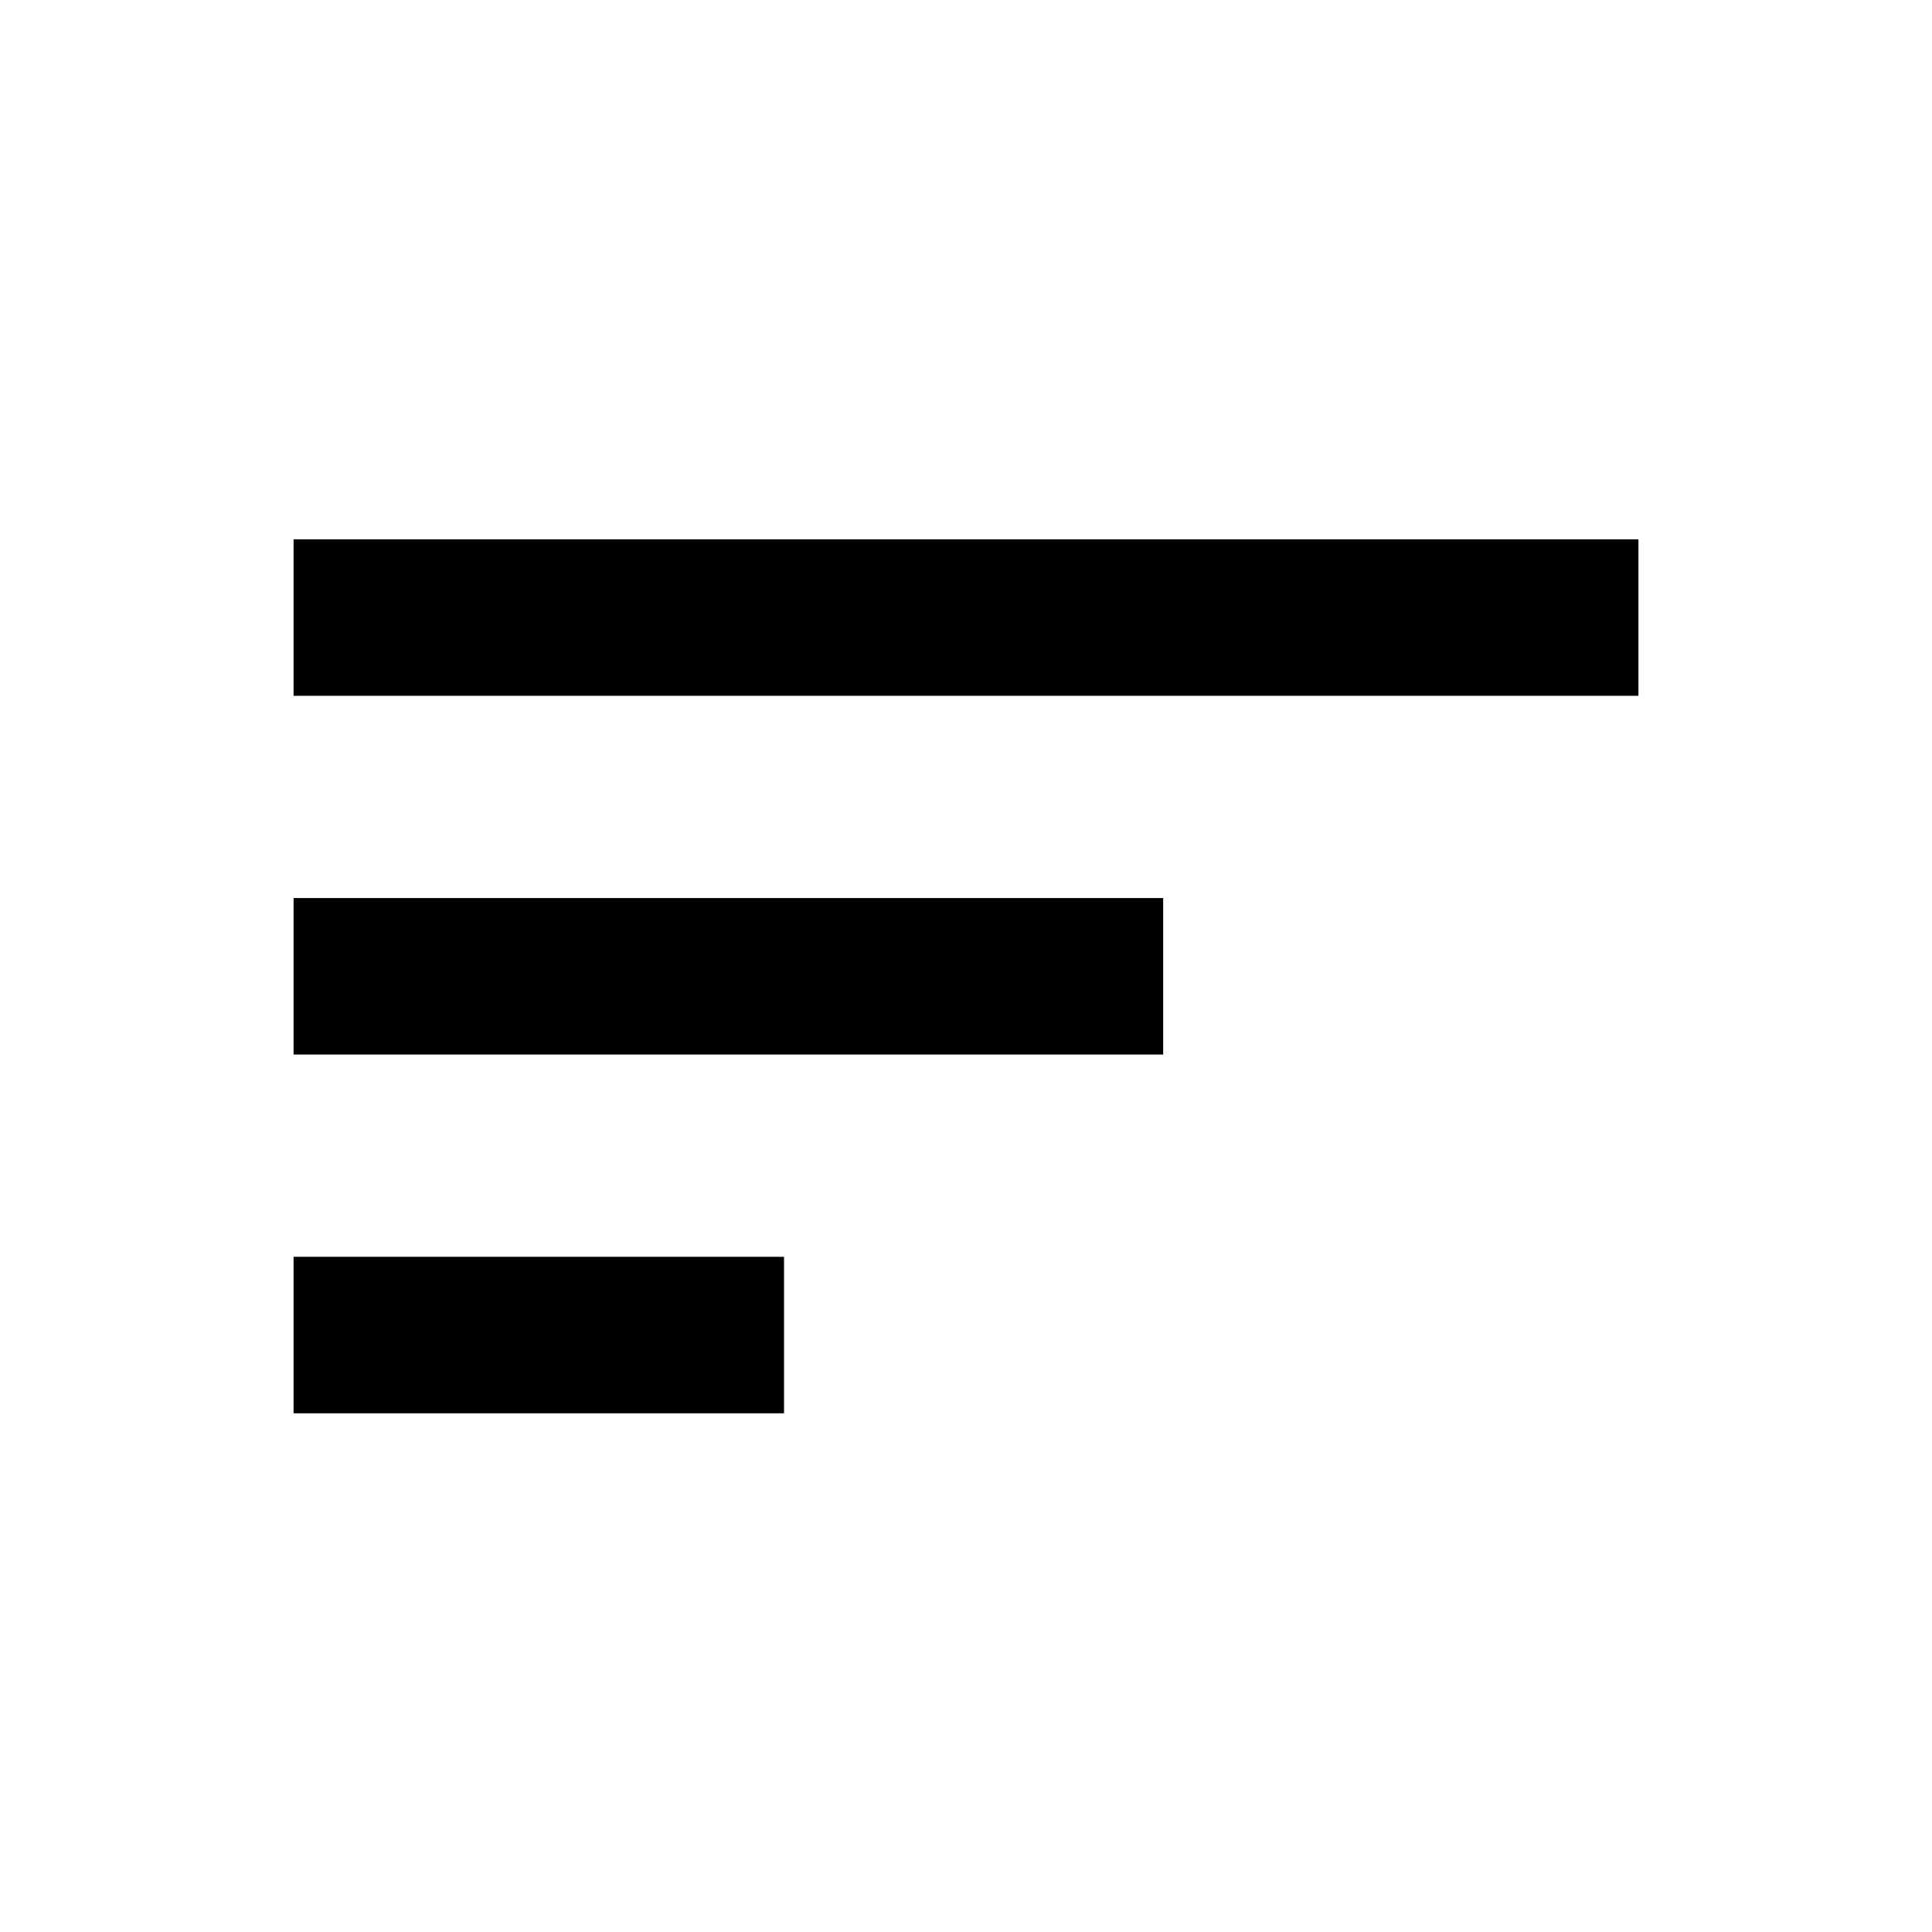 <svg xmlns="http://www.w3.org/2000/svg" height="20" viewBox="0 -960 960 960" width="20"><path d="M145.87-257.74v-77.76h243.7v77.76h-243.7Zm0-178.26v-77.76h432.11V-436H145.87Zm0-178.26v-77.76h668.26v77.76H145.87Z"/></svg>